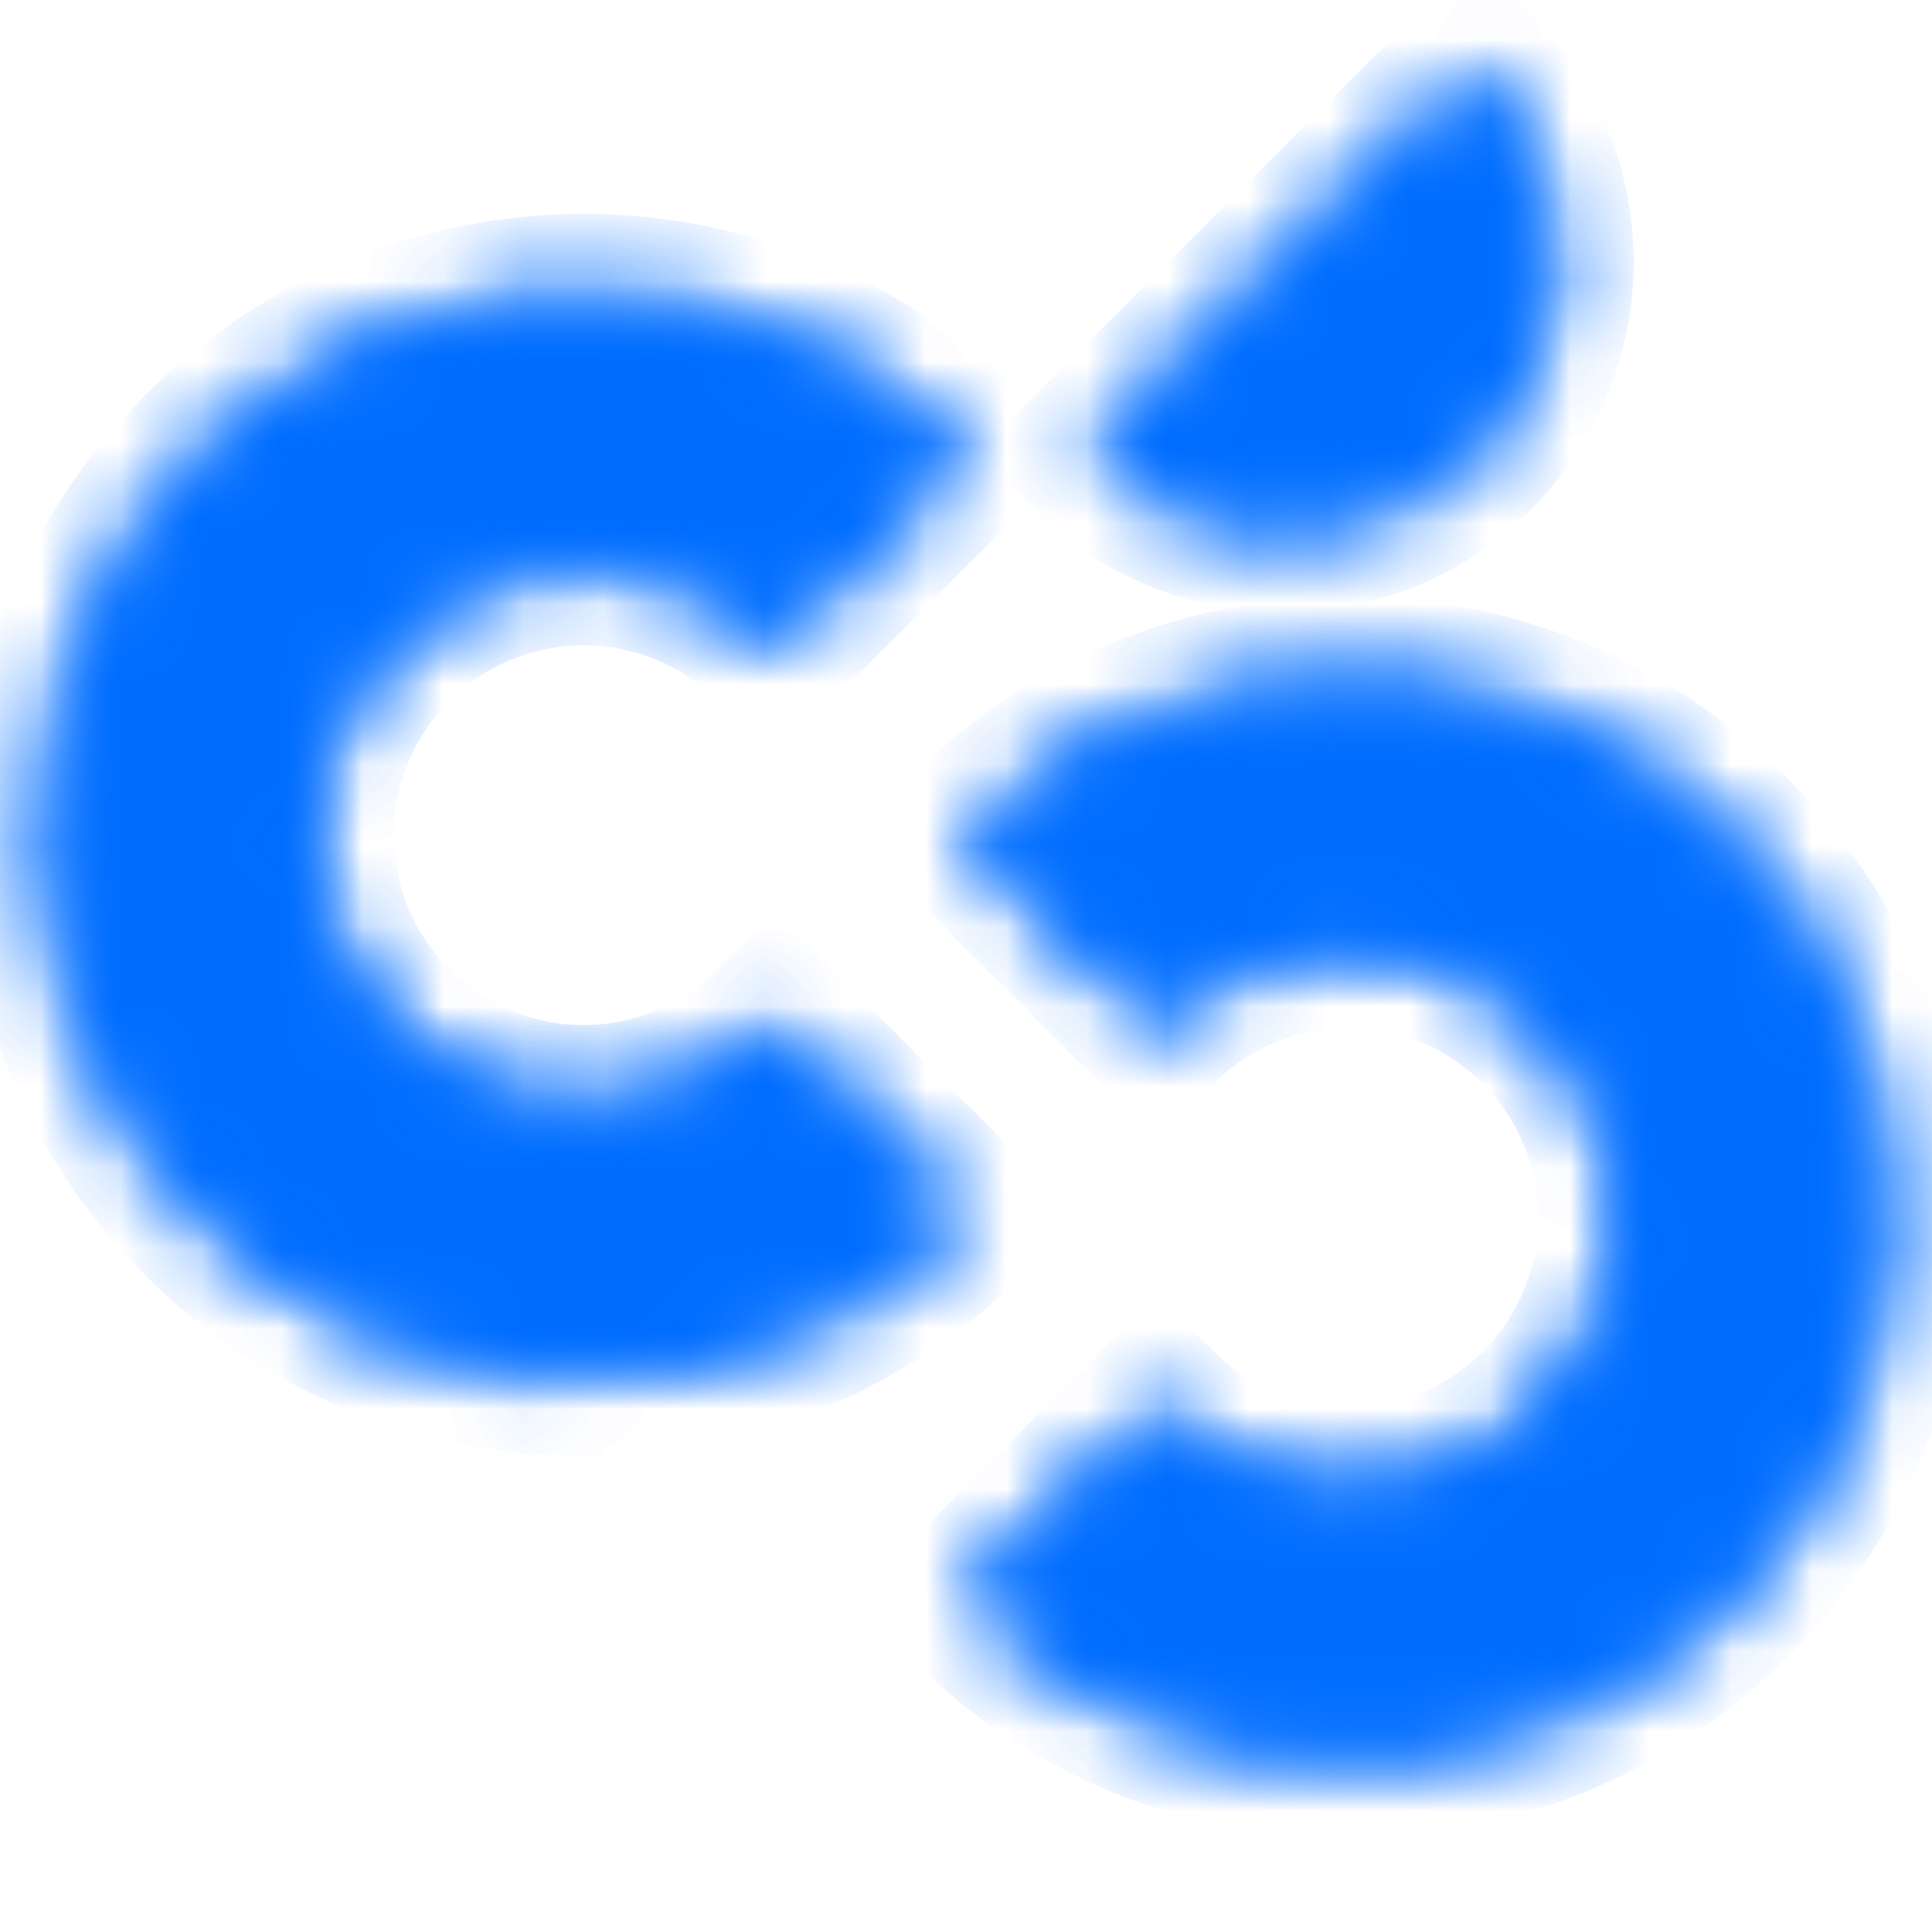 <svg width="24" height="24" viewBox="0 0 24 24" fill="none" xmlns="http://www.w3.org/2000/svg">
<g clip-path="url(#clip0_297_3133)">
<mask id="path-1-inside-1_297_3133" fill="white">
<path d="M13.56 5.625C14.19 6.255 15.044 6.609 15.935 6.609C16.826 6.609 17.68 6.255 18.31 5.625C18.94 4.995 19.294 4.141 19.294 3.25C19.294 2.359 18.94 1.505 18.31 0.875L15.935 3.25L13.56 5.625Z"/>
</mask>
<path d="M13.56 5.625C14.19 6.255 15.044 6.609 15.935 6.609C16.826 6.609 17.68 6.255 18.31 5.625C18.94 4.995 19.294 4.141 19.294 3.25C19.294 2.359 18.94 1.505 18.31 0.875L15.935 3.25L13.56 5.625Z" fill="#006DFF" stroke="#006DFF" stroke-width="2" mask="url(#path-1-inside-1_297_3133)"/>
<mask id="path-2-inside-2_297_3133" fill="white">
<path d="M12 19.875C12.94 20.814 14.136 21.454 15.44 21.713C16.742 21.973 18.093 21.84 19.321 21.331C20.548 20.823 21.597 19.962 22.335 18.857C23.073 17.752 23.468 16.454 23.468 15.125C23.468 13.796 23.073 12.498 22.335 11.393C21.597 10.288 20.548 9.427 19.321 8.919C18.093 8.41 16.742 8.277 15.44 8.537C14.136 8.796 12.94 9.436 12 10.375L14.375 12.75C14.845 12.28 15.443 11.96 16.095 11.831C16.746 11.701 17.422 11.768 18.035 12.022C18.649 12.276 19.174 12.707 19.543 13.259C19.912 13.811 20.109 14.461 20.109 15.125C20.109 15.789 19.912 16.439 19.543 16.991C19.174 17.543 18.649 17.974 18.035 18.228C17.422 18.482 16.746 18.549 16.095 18.419C15.443 18.29 14.845 17.97 14.375 17.5L12 19.875Z"/>
</mask>
<path d="M12 19.875C12.94 20.814 14.136 21.454 15.44 21.713C16.742 21.973 18.093 21.84 19.321 21.331C20.548 20.823 21.597 19.962 22.335 18.857C23.073 17.752 23.468 16.454 23.468 15.125C23.468 13.796 23.073 12.498 22.335 11.393C21.597 10.288 20.548 9.427 19.321 8.919C18.093 8.41 16.742 8.277 15.44 8.537C14.136 8.796 12.94 9.436 12 10.375L14.375 12.75C14.845 12.28 15.443 11.96 16.095 11.831C16.746 11.701 17.422 11.768 18.035 12.022C18.649 12.276 19.174 12.707 19.543 13.259C19.912 13.811 20.109 14.461 20.109 15.125C20.109 15.789 19.912 16.439 19.543 16.991C19.174 17.543 18.649 17.974 18.035 18.228C17.422 18.482 16.746 18.549 16.095 18.419C15.443 18.29 14.845 17.97 14.375 17.5L12 19.875Z" fill="#006DFF" stroke="#006DFF" stroke-width="2" mask="url(#path-2-inside-2_297_3133)"/>
<mask id="path-3-inside-3_297_3133" fill="white">
<path d="M12 5.625C11.06 4.686 9.864 4.046 8.561 3.787C7.257 3.527 5.907 3.66 4.679 4.169C3.452 4.677 2.403 5.538 1.665 6.643C0.926 7.748 0.532 9.046 0.532 10.375C0.532 11.704 0.926 13.002 1.665 14.107C2.403 15.212 3.452 16.073 4.679 16.581C5.907 17.09 7.257 17.223 8.561 16.963C9.864 16.704 11.06 16.064 12 15.125L9.625 12.75C9.155 13.22 8.557 13.54 7.905 13.669C7.254 13.799 6.578 13.732 5.965 13.478C5.351 13.224 4.826 12.793 4.457 12.241C4.088 11.689 3.891 11.039 3.891 10.375C3.891 9.711 4.088 9.061 4.457 8.509C4.826 7.957 5.351 7.526 5.965 7.272C6.578 7.018 7.254 6.951 7.905 7.081C8.557 7.21 9.155 7.53 9.625 8L12 5.625Z"/>
</mask>
<path d="M12 5.625C11.06 4.686 9.864 4.046 8.561 3.787C7.257 3.527 5.907 3.66 4.679 4.169C3.452 4.677 2.403 5.538 1.665 6.643C0.926 7.748 0.532 9.046 0.532 10.375C0.532 11.704 0.926 13.002 1.665 14.107C2.403 15.212 3.452 16.073 4.679 16.581C5.907 17.09 7.257 17.223 8.561 16.963C9.864 16.704 11.06 16.064 12 15.125L9.625 12.75C9.155 13.22 8.557 13.54 7.905 13.669C7.254 13.799 6.578 13.732 5.965 13.478C5.351 13.224 4.826 12.793 4.457 12.241C4.088 11.689 3.891 11.039 3.891 10.375C3.891 9.711 4.088 9.061 4.457 8.509C4.826 7.957 5.351 7.526 5.965 7.272C6.578 7.018 7.254 6.951 7.905 7.081C8.557 7.21 9.155 7.53 9.625 8L12 5.625Z" fill="#006DFF" stroke="#006DFF" stroke-width="2" mask="url(#path-3-inside-3_297_3133)"/>
<mask id="path-4-inside-4_297_3133" fill="white">
<path d="M13.56 5.625C14.19 6.255 15.044 6.609 15.935 6.609C16.826 6.609 17.68 6.255 18.31 5.625C18.94 4.995 19.294 4.141 19.294 3.25C19.294 2.359 18.94 1.505 18.31 0.875L15.935 3.25L13.56 5.625Z"/>
</mask>
<path d="M13.56 5.625C14.19 6.255 15.044 6.609 15.935 6.609C16.826 6.609 17.68 6.255 18.31 5.625C18.94 4.995 19.294 4.141 19.294 3.25C19.294 2.359 18.94 1.505 18.31 0.875L15.935 3.25L13.56 5.625Z" fill="#006DFF" stroke="#006DFF" stroke-width="2" mask="url(#path-4-inside-4_297_3133)"/>
<mask id="path-5-inside-5_297_3133" fill="white">
<path d="M12 19.875C12.94 20.814 14.136 21.454 15.44 21.713C16.742 21.973 18.093 21.84 19.321 21.331C20.548 20.823 21.597 19.962 22.335 18.857C23.073 17.752 23.468 16.454 23.468 15.125C23.468 13.796 23.073 12.498 22.335 11.393C21.597 10.288 20.548 9.427 19.321 8.919C18.093 8.41 16.742 8.277 15.44 8.537C14.136 8.796 12.94 9.436 12 10.375L14.375 12.75C14.845 12.28 15.443 11.96 16.095 11.831C16.746 11.701 17.422 11.768 18.035 12.022C18.649 12.276 19.174 12.707 19.543 13.259C19.912 13.811 20.109 14.461 20.109 15.125C20.109 15.789 19.912 16.439 19.543 16.991C19.174 17.543 18.649 17.974 18.035 18.228C17.422 18.482 16.746 18.549 16.095 18.419C15.443 18.29 14.845 17.97 14.375 17.5L12 19.875Z"/>
</mask>
<path d="M12 19.875C12.94 20.814 14.136 21.454 15.44 21.713C16.742 21.973 18.093 21.84 19.321 21.331C20.548 20.823 21.597 19.962 22.335 18.857C23.073 17.752 23.468 16.454 23.468 15.125C23.468 13.796 23.073 12.498 22.335 11.393C21.597 10.288 20.548 9.427 19.321 8.919C18.093 8.41 16.742 8.277 15.44 8.537C14.136 8.796 12.94 9.436 12 10.375L14.375 12.75C14.845 12.28 15.443 11.96 16.095 11.831C16.746 11.701 17.422 11.768 18.035 12.022C18.649 12.276 19.174 12.707 19.543 13.259C19.912 13.811 20.109 14.461 20.109 15.125C20.109 15.789 19.912 16.439 19.543 16.991C19.174 17.543 18.649 17.974 18.035 18.228C17.422 18.482 16.746 18.549 16.095 18.419C15.443 18.29 14.845 17.97 14.375 17.5L12 19.875Z" fill="#006DFF" stroke="#006DFF" stroke-width="2" mask="url(#path-5-inside-5_297_3133)"/>
<mask id="path-6-inside-6_297_3133" fill="white">
<path d="M12 5.625C11.06 4.686 9.864 4.046 8.561 3.787C7.257 3.527 5.907 3.66 4.679 4.169C3.452 4.677 2.403 5.538 1.665 6.643C0.926 7.748 0.532 9.046 0.532 10.375C0.532 11.704 0.926 13.002 1.665 14.107C2.403 15.212 3.452 16.073 4.679 16.581C5.907 17.09 7.257 17.223 8.561 16.963C9.864 16.704 11.06 16.064 12 15.125L9.625 12.75C9.155 13.22 8.557 13.54 7.905 13.669C7.254 13.799 6.578 13.732 5.965 13.478C5.351 13.224 4.826 12.793 4.457 12.241C4.088 11.689 3.891 11.039 3.891 10.375C3.891 9.711 4.088 9.061 4.457 8.509C4.826 7.957 5.351 7.526 5.965 7.272C6.578 7.018 7.254 6.951 7.905 7.081C8.557 7.21 9.155 7.53 9.625 8L12 5.625Z"/>
</mask>
<path d="M12 5.625C11.06 4.686 9.864 4.046 8.561 3.787C7.257 3.527 5.907 3.66 4.679 4.169C3.452 4.677 2.403 5.538 1.665 6.643C0.926 7.748 0.532 9.046 0.532 10.375C0.532 11.704 0.926 13.002 1.665 14.107C2.403 15.212 3.452 16.073 4.679 16.581C5.907 17.09 7.257 17.223 8.561 16.963C9.864 16.704 11.06 16.064 12 15.125L9.625 12.75C9.155 13.22 8.557 13.54 7.905 13.669C7.254 13.799 6.578 13.732 5.965 13.478C5.351 13.224 4.826 12.793 4.457 12.241C4.088 11.689 3.891 11.039 3.891 10.375C3.891 9.711 4.088 9.061 4.457 8.509C4.826 7.957 5.351 7.526 5.965 7.272C6.578 7.018 7.254 6.951 7.905 7.081C8.557 7.21 9.155 7.53 9.625 8L12 5.625Z" fill="#006DFF" stroke="#006DFF" stroke-width="2" mask="url(#path-6-inside-6_297_3133)"/>
</g>
<defs>
<clipPath id="clip0_297_3133">
<rect width="24" height="24" fill="white"/>
</clipPath>
</defs>
</svg>
